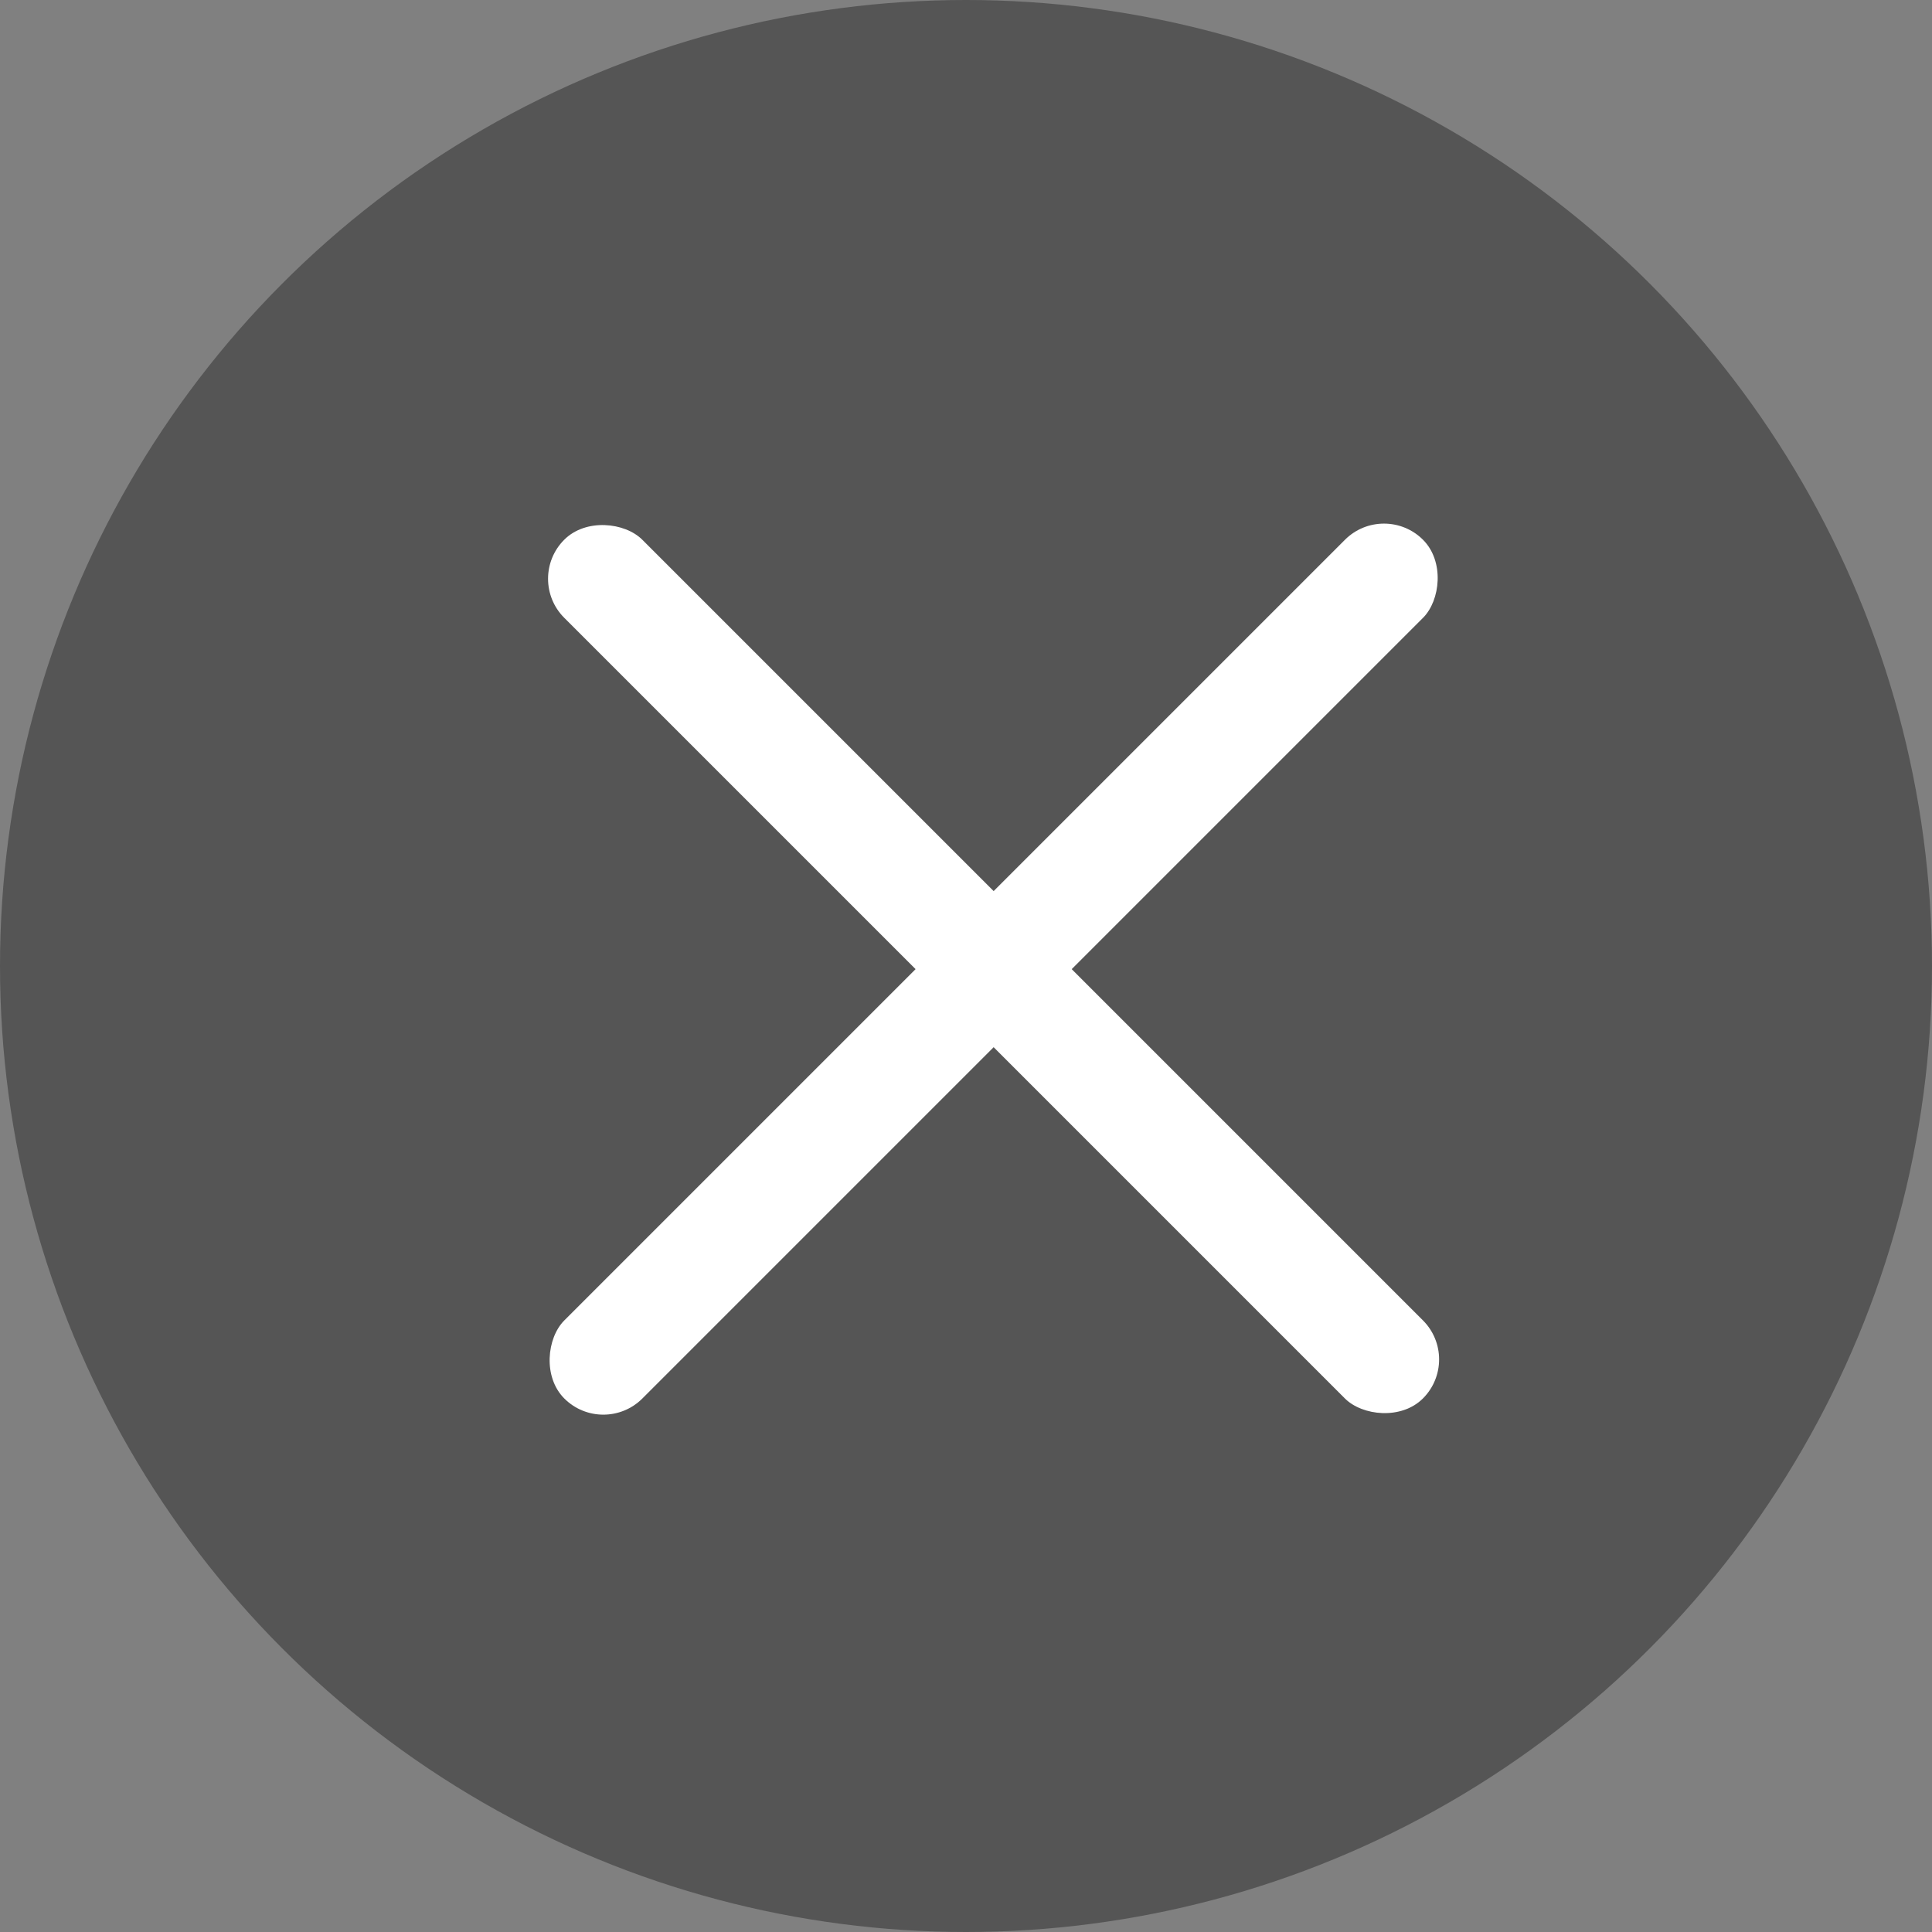 <svg width="35" height="35" viewBox="0 0 35 35" fill="none" xmlns="http://www.w3.org/2000/svg">
<rect x="0" y="0" width="35" height="35" fill="#808080" stroke="none"/>
<g clip-path="url(#clip0_206_93)">
<circle cx="17.5" cy="17.5" r="17.5" fill="#555555"/>
<rect x="26.485" y="24.627" width="2" height="22" rx="1" transform="rotate(135 26.485 24.627)" fill="white"/>
<rect x="10.93" y="26.042" width="2" height="22" rx="1" transform="rotate(-135 10.93 26.042)" fill="white"/>
</g>
<defs>
<clipPath id="clip0_206_93">
<rect width="35" height="35" fill="white"/>
</clipPath>
</defs>
</svg>
